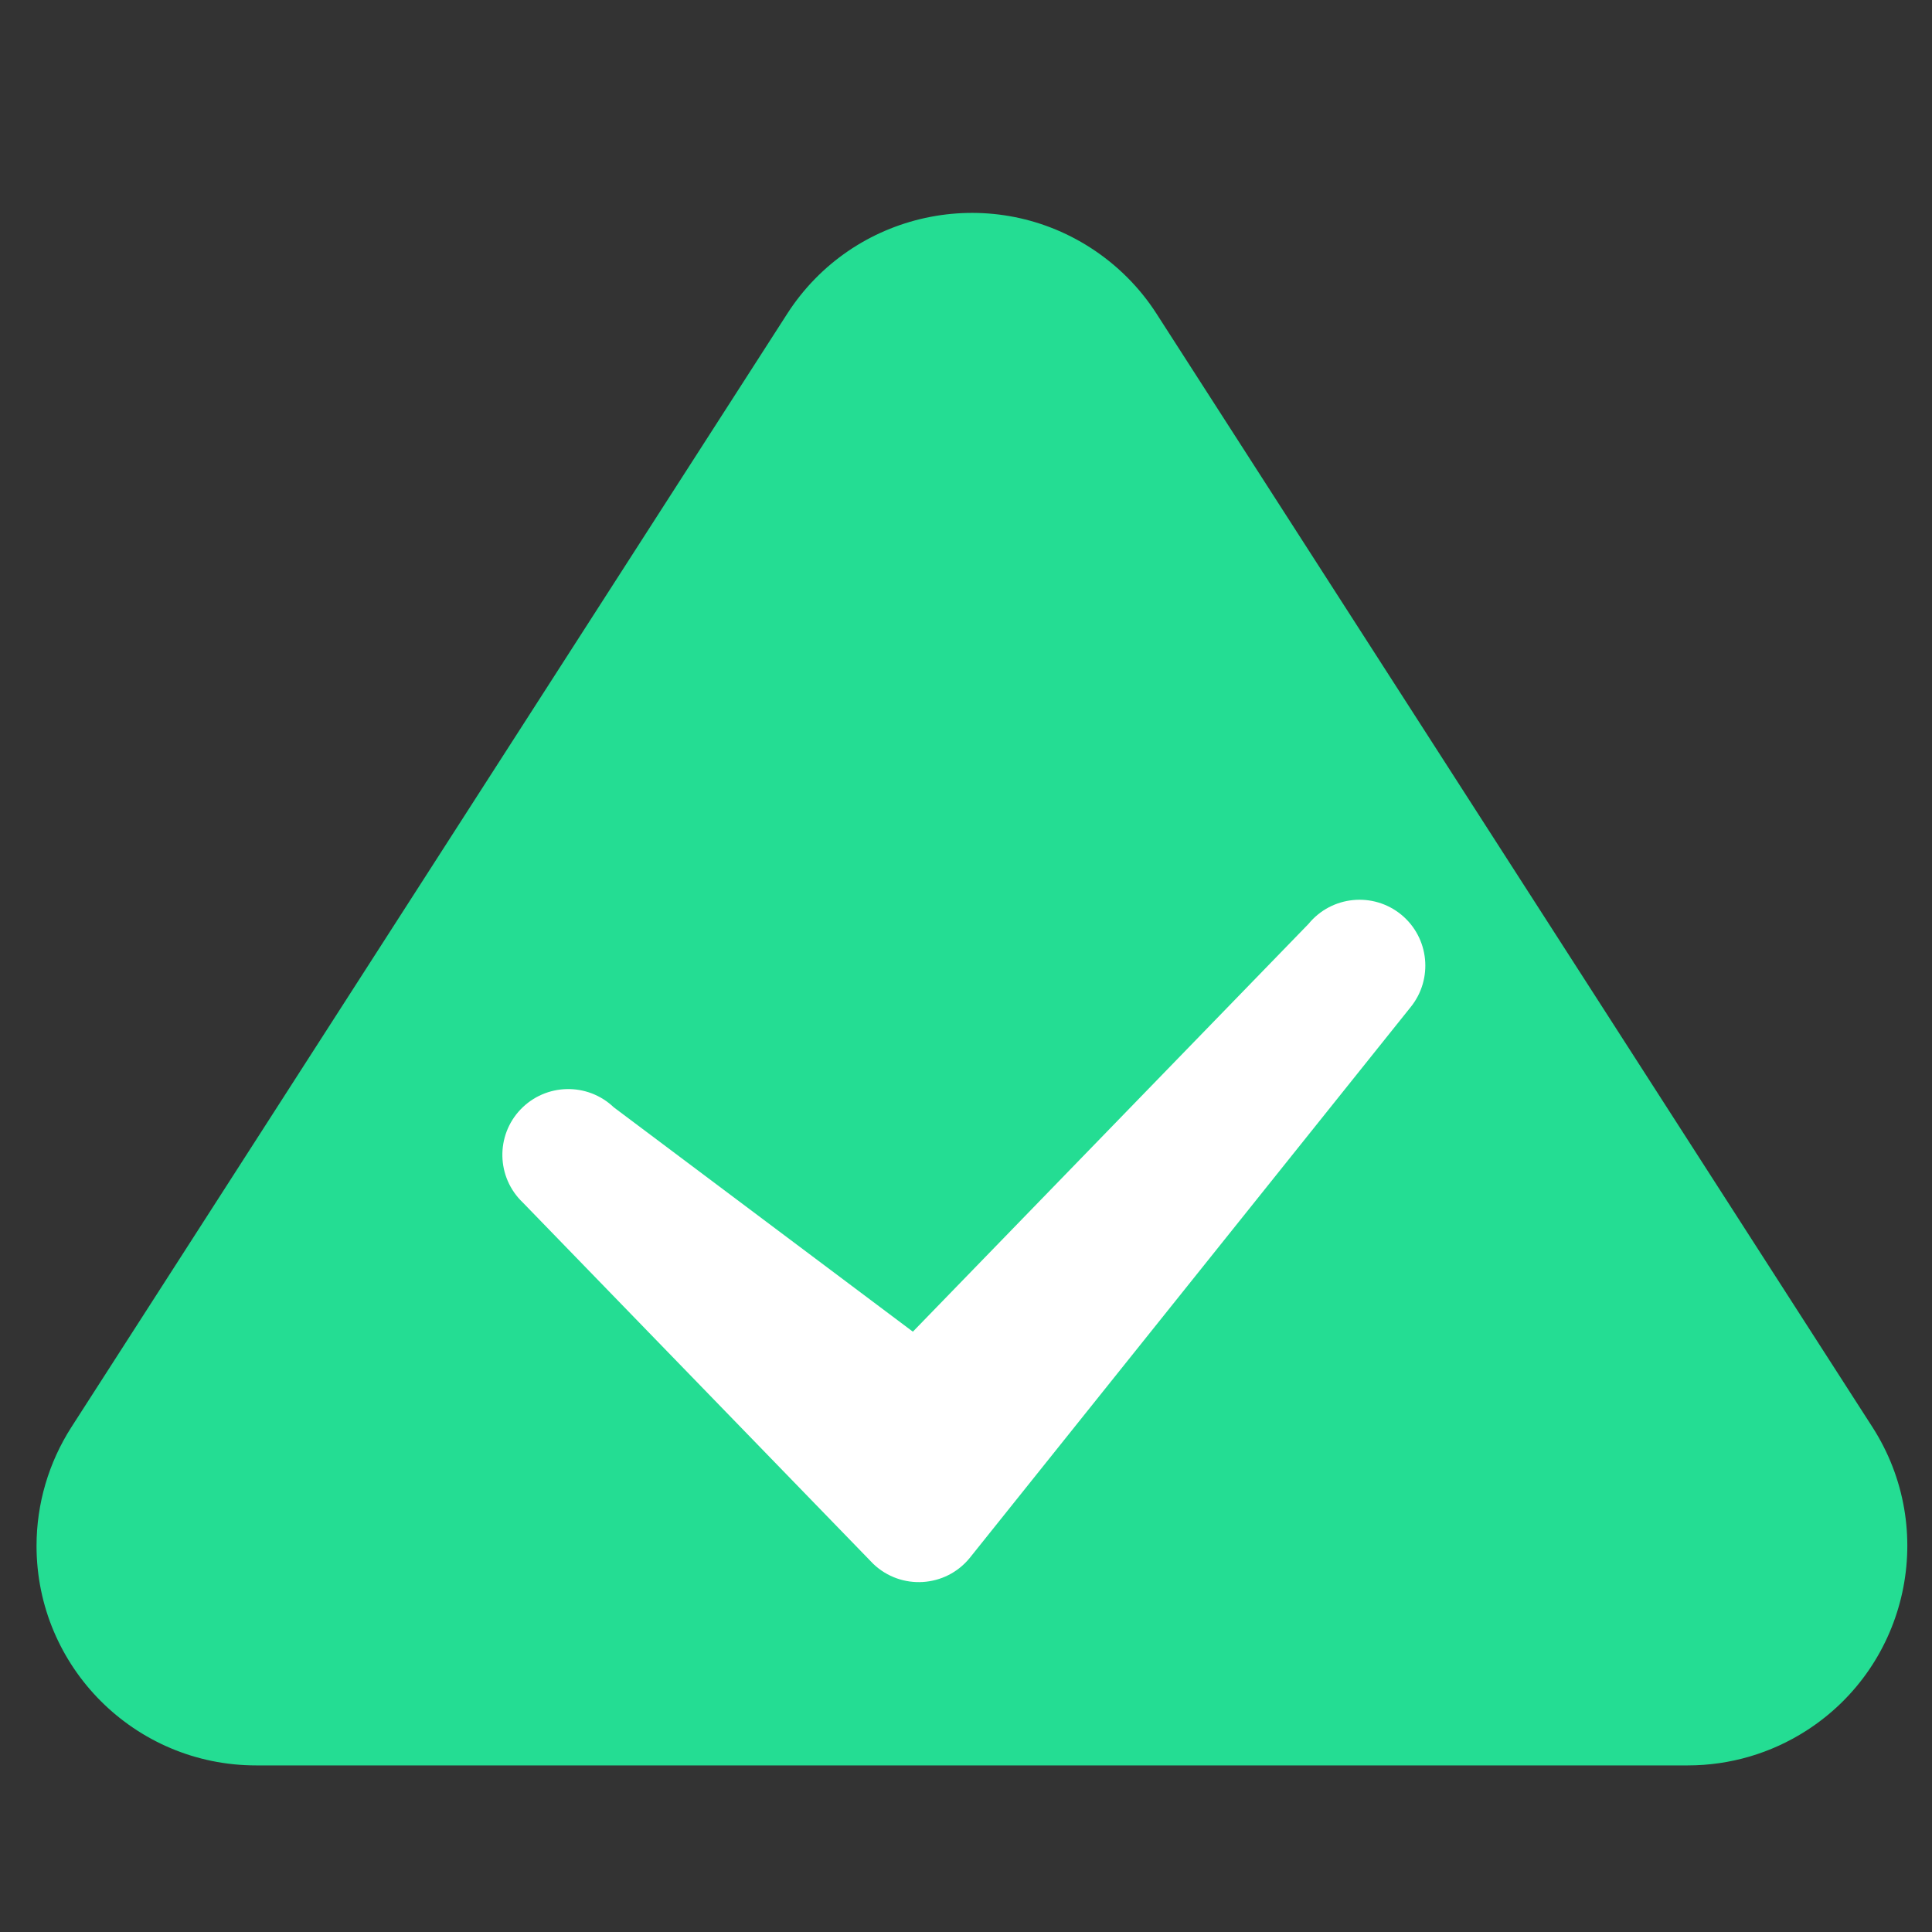 <?xml version="1.0" encoding="UTF-8" standalone="no"?>
<svg width="22px" height="22px" viewBox="0 0 22 22" version="1.1" xmlns="http://www.w3.org/2000/svg" xmlns:xlink="http://www.w3.org/1999/xlink">
    <rect x="0" y="0" width="22" height="22" fill="#333333" stroke="none"/>
    <!-- Generator: Sketch 49.2 (51160) - http://www.bohemiancoding.com/sketch -->
    <title>icon_txlt</title>
    <desc>Created with Sketch.</desc>
    <defs></defs>
    <g id="icon_txlt" stroke="none" stroke-width="1" fill="none" fill-rule="evenodd">
        <g id="Group-2" transform="translate(0, 2)">
            <path d="M13.17,1.573 L21.322,14.251 C22.068,15.413 21.732,16.96 20.571,17.706 C20.167,17.966 19.698,18.103 19.219,18.103 L2.916,18.103 C1.535,18.103 0.416,16.984 0.416,15.603 C0.416,15.124 0.554,14.655 0.813,14.251 L8.964,1.573 C9.711,0.411 11.258,0.075 12.419,0.822 C12.72,1.016 12.977,1.272 13.17,1.573 Z" id="Triangle" fill="#24DD93"></path>
            <path d="M10.395,13.164 L14.9,8.521 C15.163,8.2 15.635,8.153 15.956,8.415 C16.276,8.678 16.323,9.15 16.061,9.471 L11.042,15.741 C10.766,16.079 10.26,16.11 9.944,15.808 L5.953,11.693 C5.653,11.407 5.642,10.932 5.928,10.633 C6.215,10.334 6.689,10.323 6.989,10.609 L10.395,13.164 Z" id="Path-2" fill="#FFFFFF" fill-rule="nonzero"></path>
        </g>
    </g>
</svg>